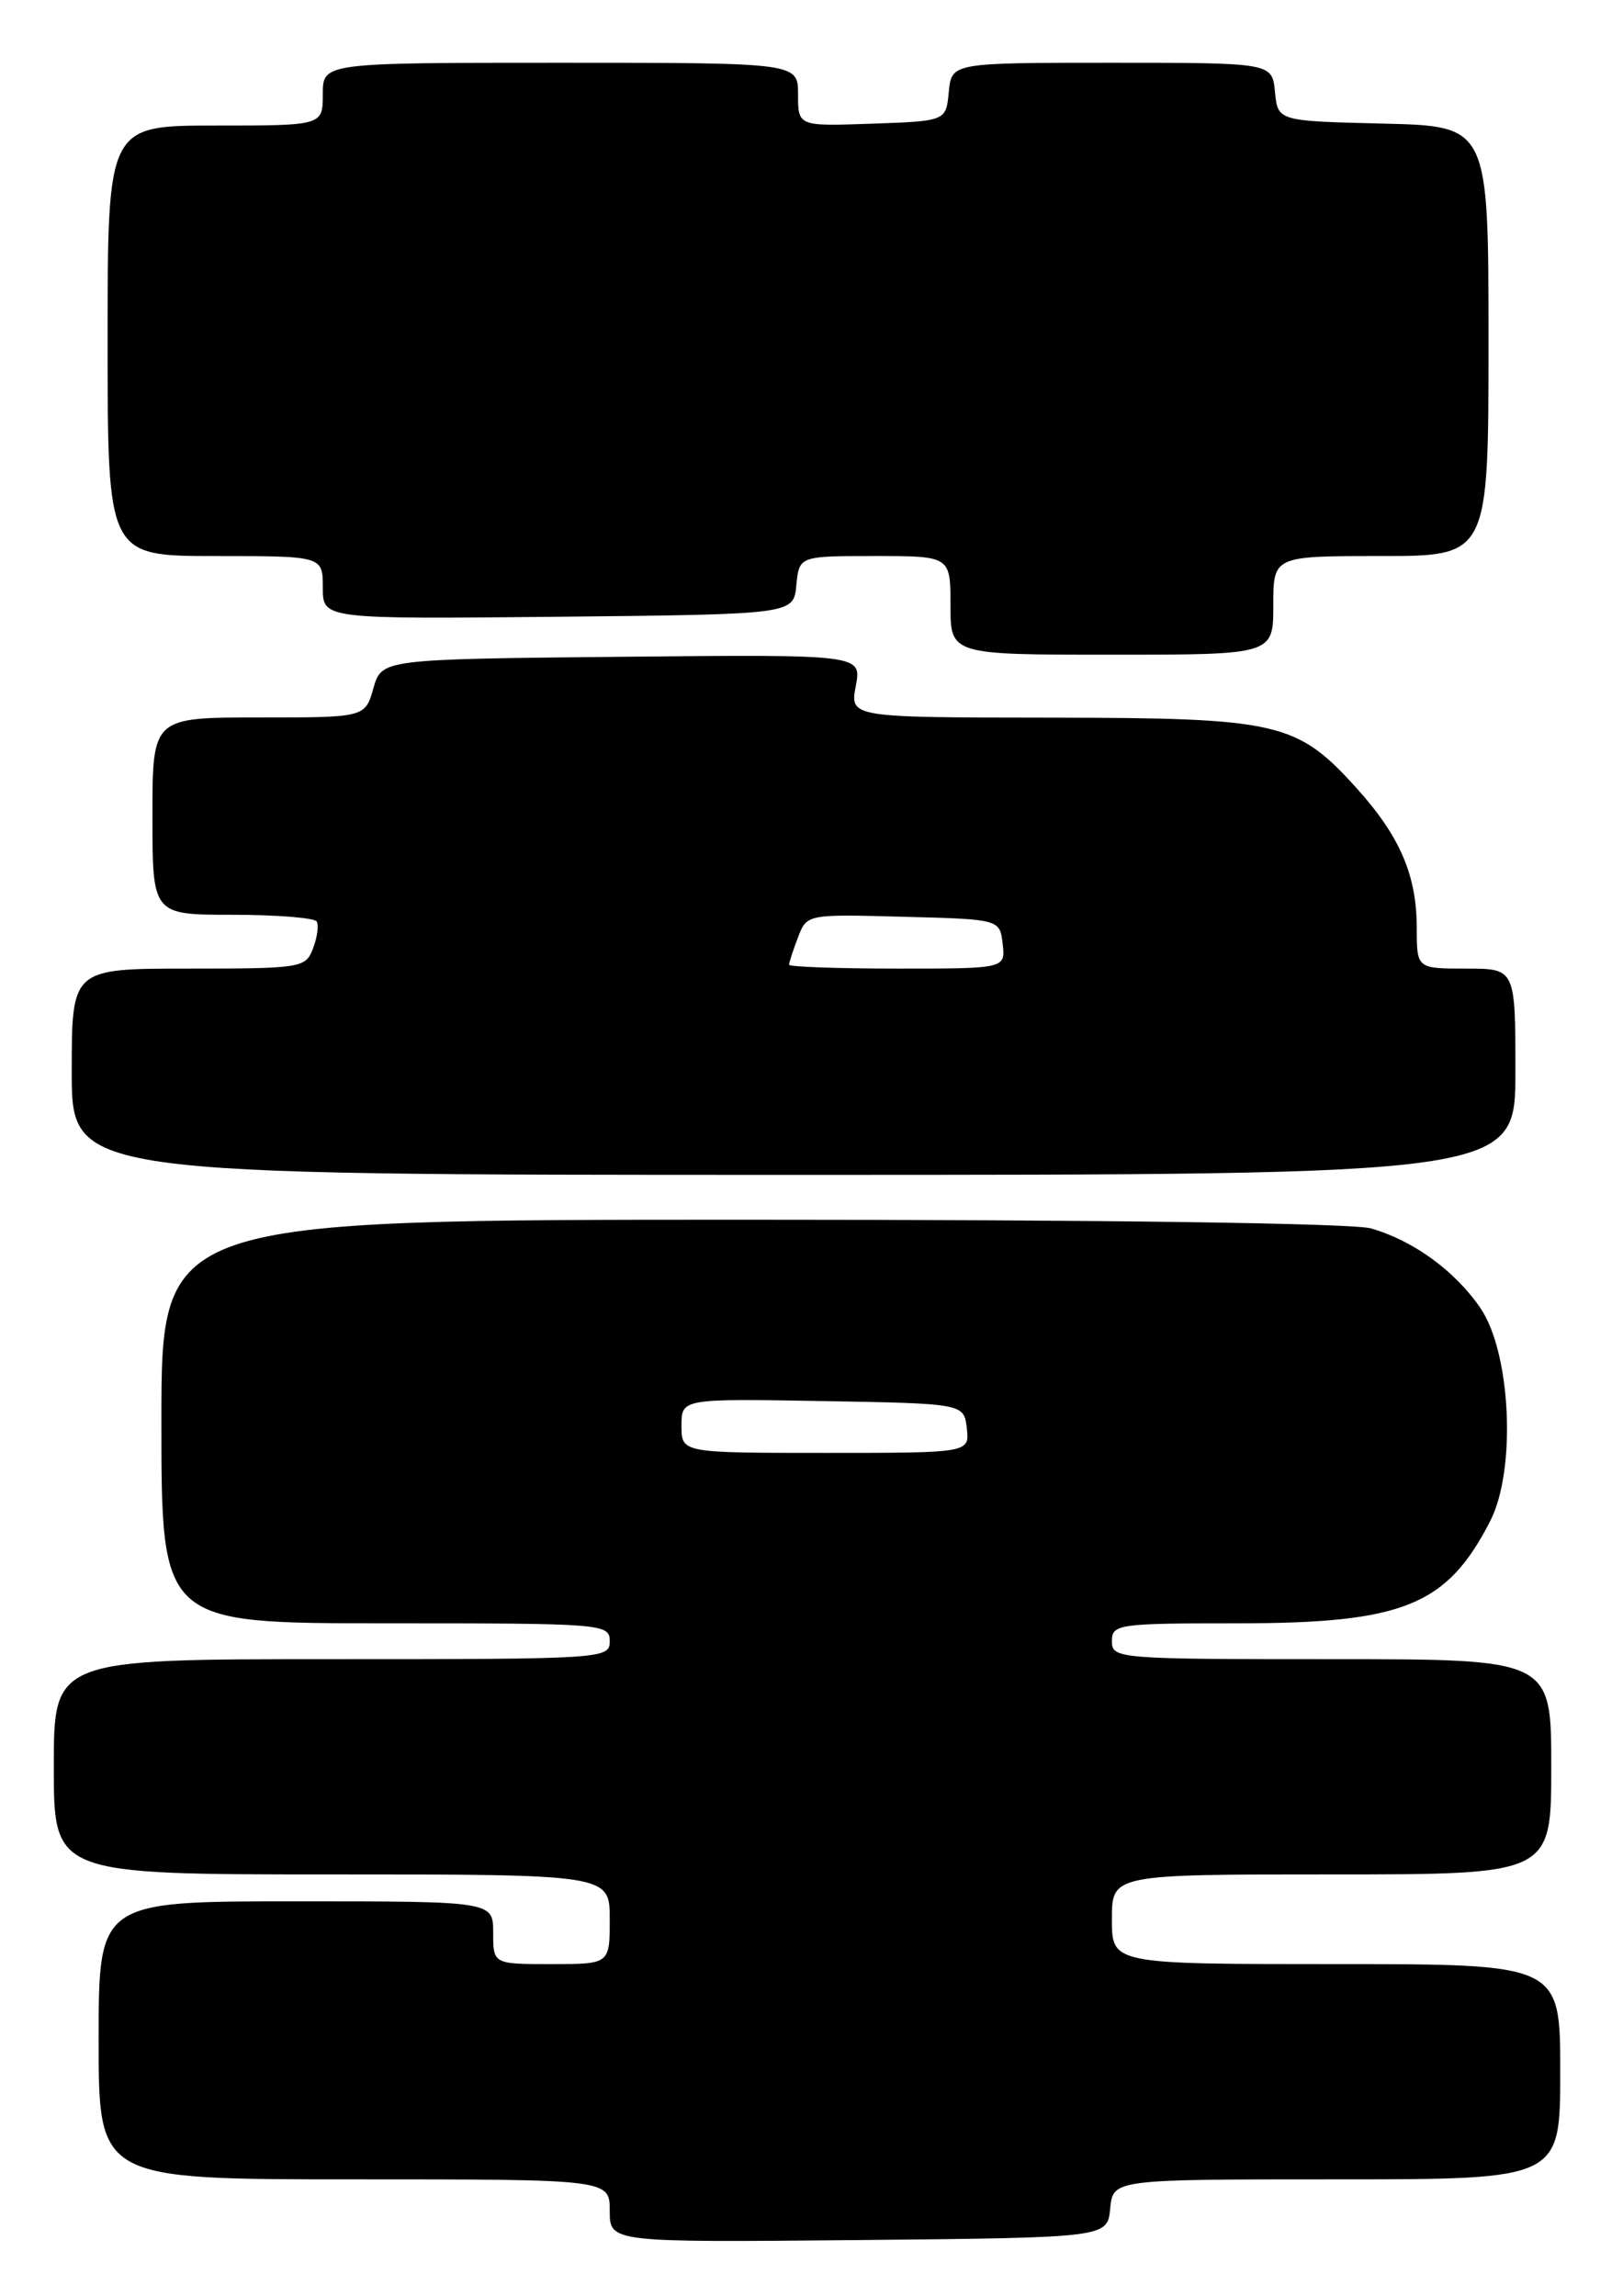 <?xml version="1.0" encoding="UTF-8" standalone="no"?>
<!DOCTYPE svg PUBLIC "-//W3C//DTD SVG 1.1//EN" "http://www.w3.org/Graphics/SVG/1.1/DTD/svg11.dtd" >
<svg xmlns="http://www.w3.org/2000/svg" xmlns:xlink="http://www.w3.org/1999/xlink" version="1.1" viewBox="0 0 181 256">
 <g >
 <path fill="currentColor"
d=" M 123.81 246.25 C 124.13 243.00 124.13 243.00 149.06 243.00 C 174.00 243.00 174.00 243.00 174.00 231.00 C 174.00 219.00 174.00 219.00 149.00 219.00 C 124.00 219.00 124.00 219.00 124.00 214.00 C 124.00 209.00 124.00 209.00 148.50 209.00 C 173.00 209.00 173.00 209.00 173.00 197.00 C 173.00 185.00 173.00 185.00 148.50 185.00 C 124.67 185.00 124.00 184.95 124.00 183.00 C 124.00 181.10 124.67 181.00 138.03 181.00 C 156.49 181.00 161.36 179.03 166.19 169.60 C 169.12 163.89 168.51 150.83 165.09 145.84 C 162.25 141.69 157.62 138.33 152.90 136.97 C 150.86 136.39 123.37 136.00 83.76 136.00 C 18.00 136.00 18.00 136.00 18.00 158.50 C 18.00 181.00 18.00 181.00 43.00 181.00 C 67.33 181.00 68.00 181.05 68.00 183.00 C 68.00 184.96 67.33 185.00 37.00 185.00 C 6.00 185.00 6.00 185.00 6.00 197.00 C 6.00 209.00 6.00 209.00 37.00 209.00 C 68.00 209.00 68.00 209.00 68.00 214.00 C 68.00 219.00 68.00 219.00 61.50 219.00 C 55.00 219.00 55.00 219.00 55.00 215.50 C 55.00 212.00 55.00 212.00 33.00 212.00 C 11.00 212.00 11.00 212.00 11.00 227.50 C 11.00 243.00 11.00 243.00 39.50 243.00 C 68.00 243.00 68.00 243.00 68.00 246.52 C 68.00 250.03 68.00 250.03 95.75 249.77 C 123.50 249.50 123.50 249.50 123.81 246.25 Z  M 169.00 119.50 C 169.00 108.00 169.00 108.00 163.50 108.00 C 158.00 108.00 158.00 108.00 158.00 103.47 C 158.00 97.62 156.13 93.26 151.35 87.95 C 144.63 80.50 142.68 80.05 117.14 80.02 C 94.78 80.00 94.78 80.00 95.44 76.48 C 96.10 72.97 96.10 72.97 69.34 73.23 C 42.57 73.50 42.57 73.50 41.64 76.75 C 40.71 80.00 40.71 80.00 28.86 80.00 C 17.00 80.00 17.00 80.00 17.00 91.00 C 17.00 102.00 17.00 102.00 25.94 102.00 C 30.86 102.00 35.08 102.34 35.32 102.75 C 35.57 103.16 35.38 104.51 34.91 105.75 C 34.09 107.92 33.63 108.00 21.03 108.00 C 8.00 108.00 8.00 108.00 8.00 119.50 C 8.00 131.00 8.00 131.00 88.50 131.00 C 169.00 131.00 169.00 131.00 169.00 119.50 Z  M 142.00 67.50 C 142.00 62.00 142.00 62.00 154.00 62.00 C 166.00 62.00 166.00 62.00 166.00 38.03 C 166.00 14.06 166.00 14.06 154.25 13.78 C 142.50 13.50 142.50 13.50 142.19 10.25 C 141.87 7.00 141.87 7.00 124.00 7.00 C 106.13 7.00 106.13 7.00 105.81 10.25 C 105.50 13.50 105.50 13.50 97.25 13.79 C 89.00 14.08 89.00 14.08 89.00 10.54 C 89.00 7.00 89.00 7.00 62.50 7.00 C 36.00 7.00 36.00 7.00 36.00 10.50 C 36.00 14.00 36.00 14.00 24.00 14.00 C 12.00 14.00 12.00 14.00 12.00 38.00 C 12.00 62.00 12.00 62.00 24.00 62.00 C 36.00 62.00 36.00 62.00 36.00 65.52 C 36.00 69.03 36.00 69.03 62.25 68.77 C 88.50 68.50 88.50 68.50 88.81 65.25 C 89.13 62.00 89.13 62.00 97.56 62.00 C 106.00 62.00 106.00 62.00 106.00 67.50 C 106.00 73.00 106.00 73.00 124.00 73.00 C 142.00 73.00 142.00 73.00 142.00 67.50 Z  M 76.00 158.97 C 76.00 155.95 76.00 155.95 91.75 156.22 C 107.50 156.50 107.50 156.50 107.82 159.25 C 108.13 162.00 108.13 162.00 92.07 162.00 C 76.00 162.00 76.00 162.00 76.00 158.97 Z  M 88.00 107.57 C 88.00 107.33 88.44 105.96 88.99 104.53 C 89.98 101.93 89.98 101.93 100.74 102.22 C 111.50 102.50 111.50 102.50 111.82 105.25 C 112.13 108.00 112.13 108.00 100.07 108.00 C 93.43 108.00 88.00 107.80 88.00 107.57 Z "/>
</g>
</svg>